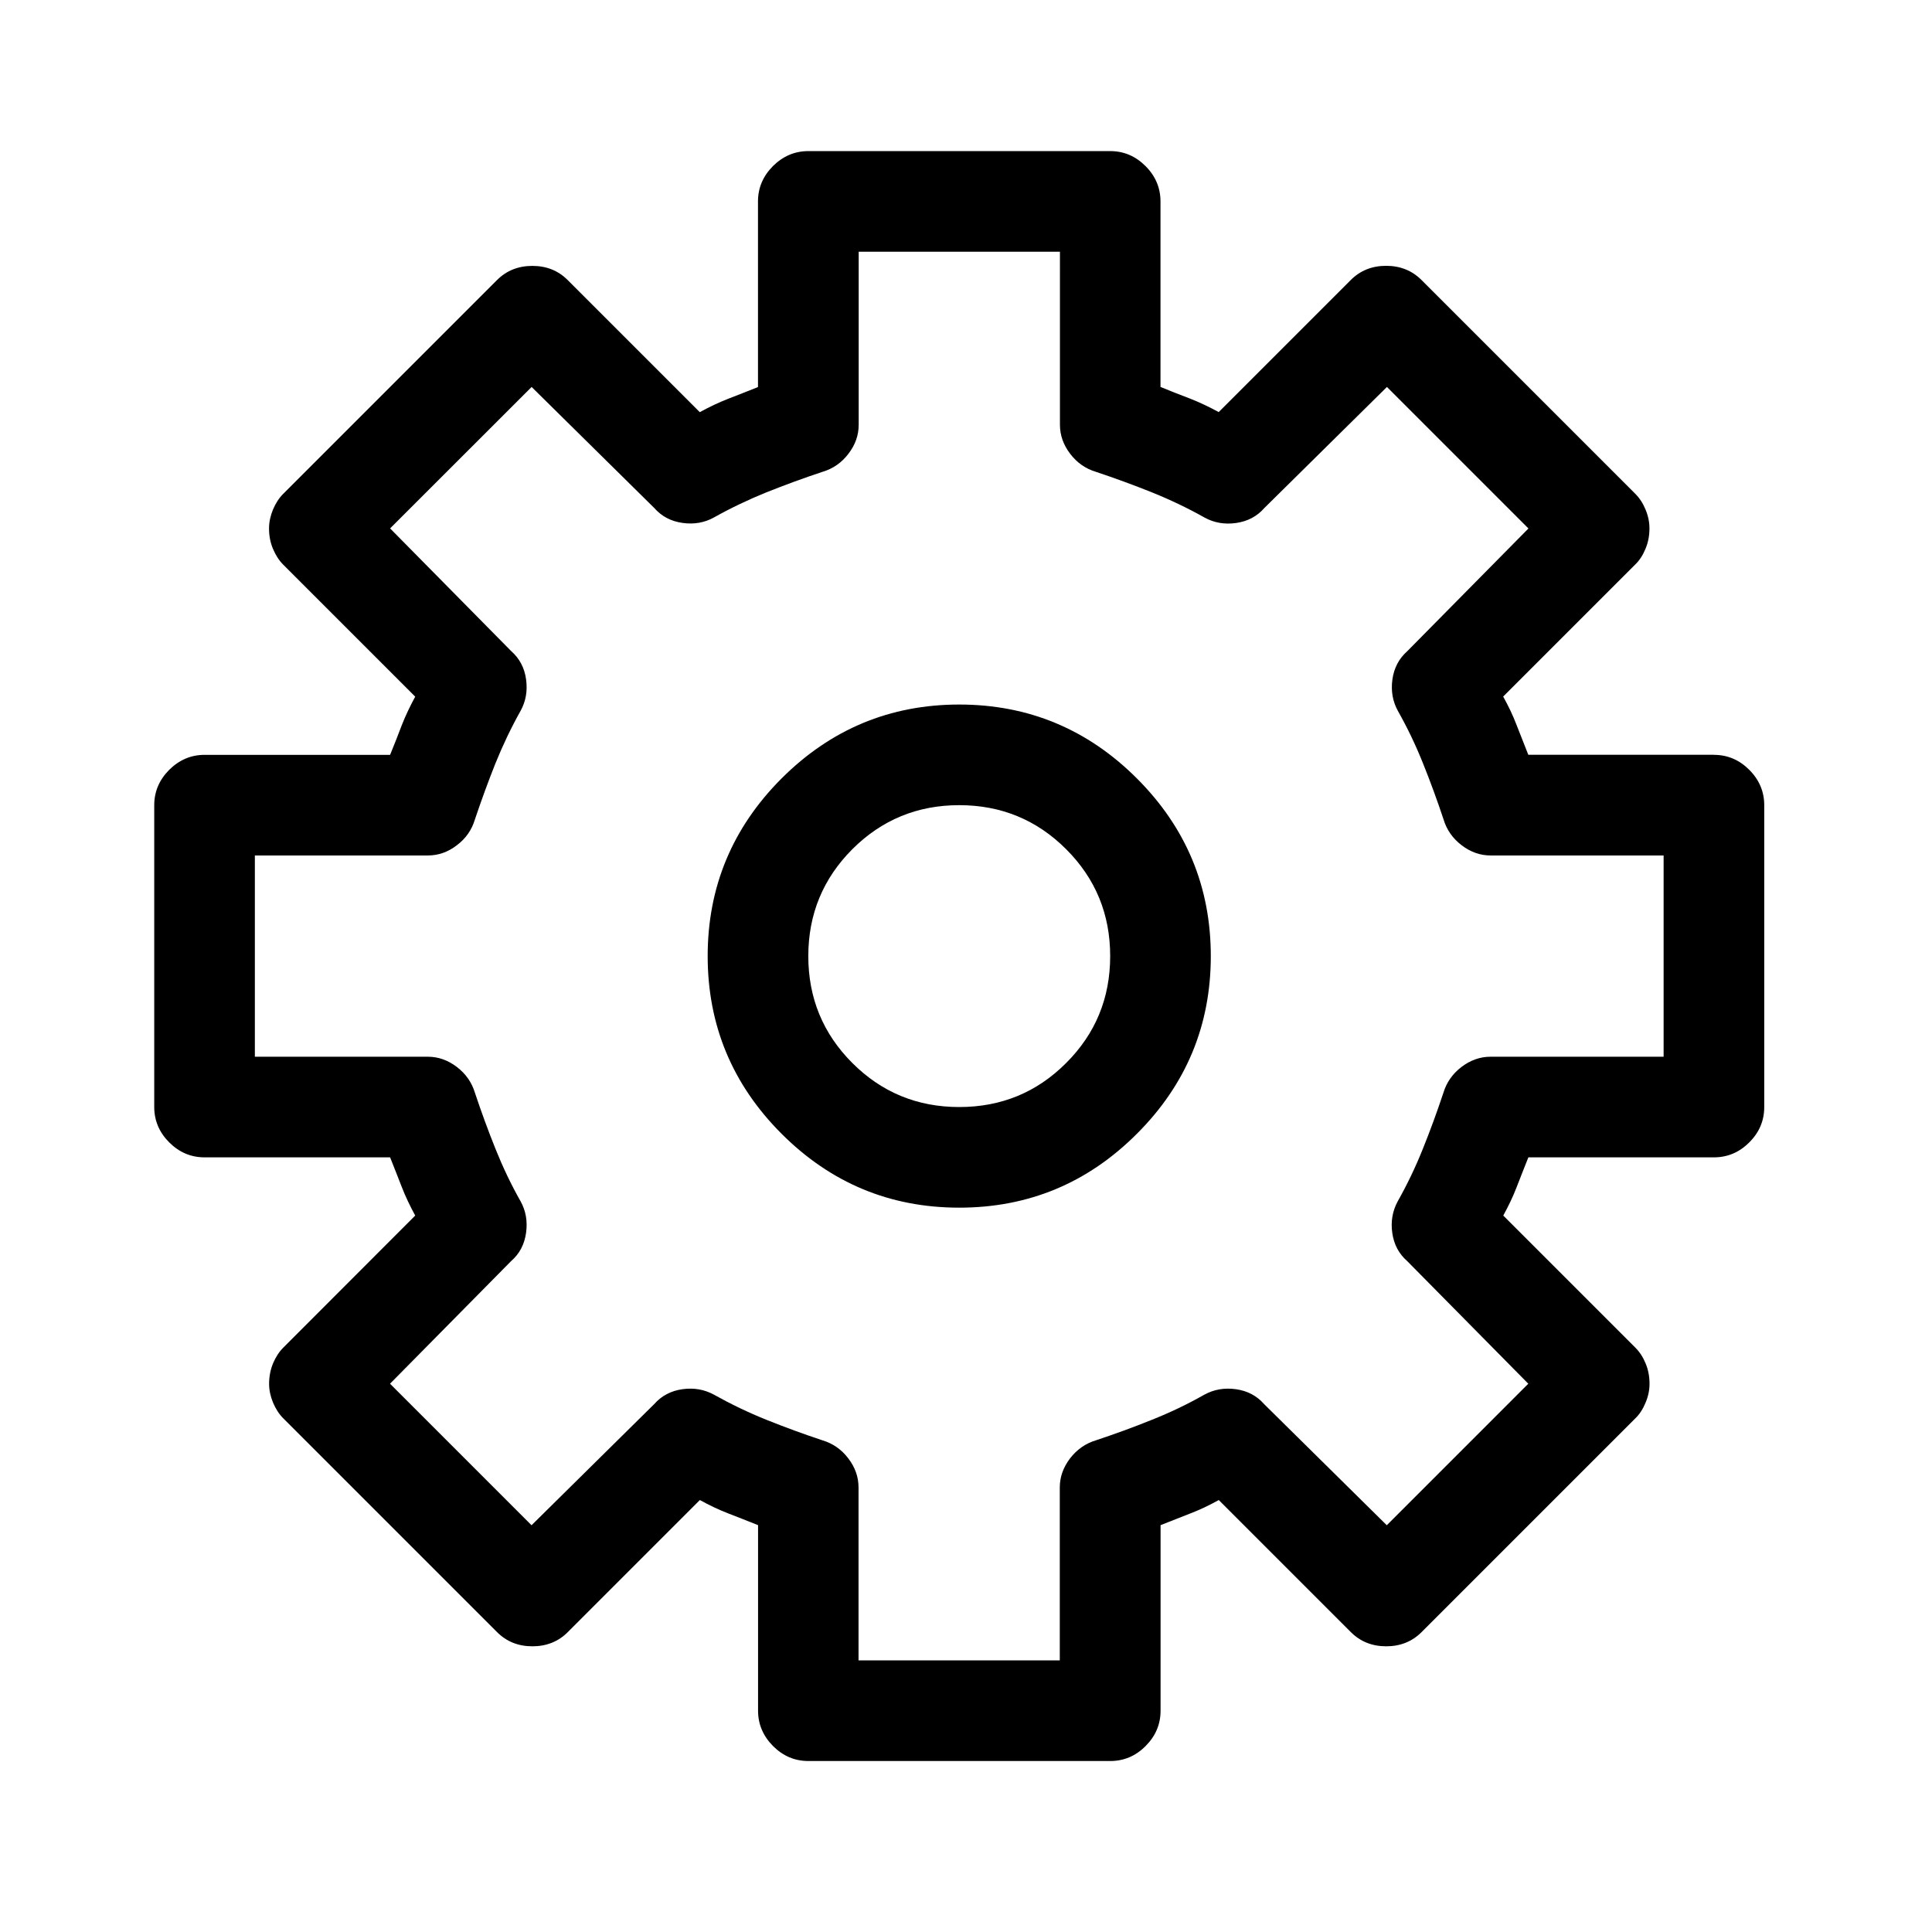 <?xml version="1.0" encoding="utf-8"?>
<!-- Generator: Adobe Illustrator 17.0.0, SVG Export Plug-In . SVG Version: 6.00 Build 0)  -->
<!DOCTYPE svg PUBLIC "-//W3C//DTD SVG 1.1//EN" "http://www.w3.org/Graphics/SVG/1.1/DTD/svg11.dtd">
<svg version="1.1" id="Layer_1" xmlns="http://www.w3.org/2000/svg" xmlns:xlink="http://www.w3.org/1999/xlink" x="0px" y="0px"
	 width="24px" height="24px" viewBox="0 0 24 24" enable-background="new 0 0 24 24" xml:space="preserve">
<g>
	<path d="M21.291,9.377c0.17,0,0.316,0.063,0.439,0.186c0.124,0.124,0.186,0.271,0.186,0.439v3.75c0,0.17-0.062,0.316-0.186,0.439
		c-0.123,0.124-0.27,0.186-0.439,0.186h-2.305c-0.052,0.131-0.101,0.254-0.146,0.371c-0.045,0.117-0.101,0.234-0.166,0.352
		l1.641,1.641c0.053,0.053,0.095,0.117,0.127,0.195c0.033,0.078,0.049,0.163,0.049,0.254c0,0.078-0.016,0.156-0.049,0.234
		c-0.032,0.078-0.074,0.144-0.127,0.195l-2.656,2.656c-0.117,0.117-0.264,0.176-0.439,0.176s-0.322-0.059-0.439-0.176l-1.641-1.641
		c-0.117,0.065-0.234,0.121-0.352,0.166c-0.117,0.046-0.24,0.095-0.371,0.146v2.305c0,0.169-0.062,0.315-0.186,0.439
		c-0.123,0.124-0.27,0.186-0.439,0.186h-3.75c-0.169,0-0.315-0.062-0.439-0.186c-0.123-0.124-0.186-0.271-0.186-0.439v-2.305
		c-0.13-0.052-0.254-0.101-0.371-0.146c-0.117-0.045-0.234-0.101-0.352-0.166l-1.641,1.641c-0.117,0.117-0.264,0.176-0.439,0.176
		c-0.176,0-0.322-0.059-0.439-0.176l-2.656-2.656c-0.052-0.052-0.094-0.117-0.127-0.195c-0.032-0.078-0.049-0.156-0.049-0.234
		c0-0.091,0.017-0.176,0.049-0.254c0.033-0.078,0.075-0.143,0.127-0.195L5.158,15.1c-0.064-0.117-0.12-0.234-0.166-0.352
		c-0.045-0.117-0.094-0.24-0.146-0.371H2.541c-0.169,0-0.315-0.062-0.439-0.186c-0.123-0.123-0.186-0.27-0.186-0.439v-3.75
		c0-0.169,0.063-0.315,0.186-0.439c0.124-0.123,0.271-0.186,0.439-0.186h2.305c0.053-0.13,0.102-0.254,0.146-0.371
		c0.046-0.117,0.102-0.234,0.166-0.352L3.518,7.014C3.466,6.962,3.424,6.896,3.391,6.818C3.358,6.74,3.342,6.656,3.342,6.564
		c0-0.078,0.017-0.156,0.049-0.234c0.033-0.078,0.075-0.143,0.127-0.195l2.656-2.656c0.117-0.117,0.264-0.176,0.439-0.176
		c0.176,0,0.322,0.059,0.439,0.176l1.641,1.641c0.117-0.064,0.234-0.12,0.352-0.166c0.117-0.045,0.241-0.094,0.371-0.146V2.502
		c0-0.169,0.063-0.315,0.186-0.439c0.124-0.123,0.271-0.186,0.439-0.186h3.75c0.17,0,0.316,0.063,0.439,0.186
		c0.124,0.124,0.186,0.271,0.186,0.439v2.305c0.131,0.053,0.254,0.102,0.371,0.146c0.117,0.046,0.234,0.102,0.352,0.166l1.641-1.641
		c0.117-0.117,0.264-0.176,0.439-0.176s0.322,0.059,0.439,0.176l2.656,2.656c0.053,0.053,0.095,0.117,0.127,0.195
		c0.033,0.078,0.049,0.156,0.049,0.234c0,0.092-0.016,0.176-0.049,0.254c-0.032,0.078-0.074,0.144-0.127,0.195l-1.641,1.641
		c0.065,0.117,0.121,0.234,0.166,0.352c0.046,0.117,0.095,0.241,0.146,0.371H21.291z M20.666,13.127v-2.5h-2.148
		c-0.13,0-0.25-0.042-0.361-0.127c-0.11-0.084-0.186-0.191-0.225-0.322c-0.078-0.234-0.162-0.465-0.254-0.693
		c-0.091-0.228-0.195-0.445-0.313-0.654c-0.064-0.117-0.088-0.247-0.068-0.391c0.02-0.143,0.082-0.26,0.186-0.352l1.504-1.523
		l-1.758-1.758l-1.523,1.504c-0.091,0.104-0.208,0.166-0.352,0.186c-0.143,0.02-0.273-0.003-0.391-0.068
		c-0.208-0.117-0.426-0.221-0.654-0.313c-0.228-0.091-0.459-0.176-0.693-0.254c-0.13-0.039-0.237-0.113-0.322-0.225
		c-0.084-0.11-0.127-0.23-0.127-0.361V3.127h-2.5v2.148c0,0.131-0.042,0.251-0.127,0.361c-0.084,0.111-0.191,0.186-0.322,0.225
		C9.982,5.939,9.752,6.024,9.523,6.115C9.296,6.207,9.078,6.311,8.869,6.428C8.752,6.493,8.622,6.516,8.479,6.496
		c-0.143-0.02-0.26-0.081-0.352-0.186L6.604,4.807L4.846,6.564L6.35,8.088C6.454,8.18,6.516,8.297,6.535,8.439
		c0.02,0.144-0.003,0.273-0.068,0.391C6.35,9.039,6.246,9.257,6.154,9.484C6.063,9.713,5.979,9.943,5.9,10.178
		c-0.039,0.131-0.113,0.238-0.225,0.322c-0.11,0.085-0.23,0.127-0.361,0.127H3.166v2.5h2.148c0.131,0,0.251,0.043,0.361,0.127
		c0.111,0.085,0.186,0.192,0.225,0.322c0.078,0.234,0.163,0.466,0.254,0.693c0.092,0.229,0.195,0.446,0.313,0.654
		c0.065,0.117,0.088,0.248,0.068,0.391c-0.02,0.144-0.081,0.261-0.186,0.352l-1.504,1.523l1.758,1.758l1.523-1.504
		c0.092-0.104,0.209-0.166,0.352-0.186c0.144-0.02,0.273,0.004,0.391,0.068c0.209,0.117,0.427,0.222,0.654,0.313
		c0.229,0.092,0.459,0.176,0.693,0.254c0.131,0.039,0.238,0.114,0.322,0.225c0.085,0.111,0.127,0.231,0.127,0.361v2.148h2.5v-2.148
		c0-0.13,0.043-0.25,0.127-0.361c0.085-0.11,0.192-0.186,0.322-0.225c0.234-0.078,0.466-0.162,0.693-0.254
		c0.229-0.091,0.446-0.195,0.654-0.313c0.117-0.064,0.248-0.088,0.391-0.068c0.144,0.02,0.261,0.082,0.352,0.186l1.523,1.504
		l1.758-1.758l-1.504-1.523c-0.104-0.091-0.166-0.208-0.186-0.352c-0.02-0.143,0.004-0.273,0.068-0.391
		c0.117-0.208,0.222-0.426,0.313-0.654c0.092-0.228,0.176-0.459,0.254-0.693c0.039-0.13,0.114-0.237,0.225-0.322
		c0.111-0.084,0.231-0.127,0.361-0.127H20.666z M14.123,9.67c0.612,0.612,0.918,1.348,0.918,2.207s-0.306,1.596-0.918,2.207
		c-0.611,0.612-1.348,0.918-2.207,0.918s-1.595-0.306-2.207-0.918c-0.611-0.611-0.918-1.348-0.918-2.207s0.307-1.595,0.918-2.207
		c0.612-0.611,1.348-0.918,2.207-0.918S13.512,9.059,14.123,9.67z M13.244,13.205c0.365-0.364,0.547-0.807,0.547-1.328
		c0-0.521-0.182-0.963-0.547-1.328c-0.364-0.364-0.807-0.547-1.328-0.547c-0.521,0-0.963,0.183-1.328,0.547
		c-0.364,0.365-0.547,0.808-0.547,1.328c0,0.521,0.183,0.964,0.547,1.328c0.365,0.365,0.808,0.547,1.328,0.547
		C12.437,13.752,12.88,13.57,13.244,13.205z"/>
</g>
</svg>
